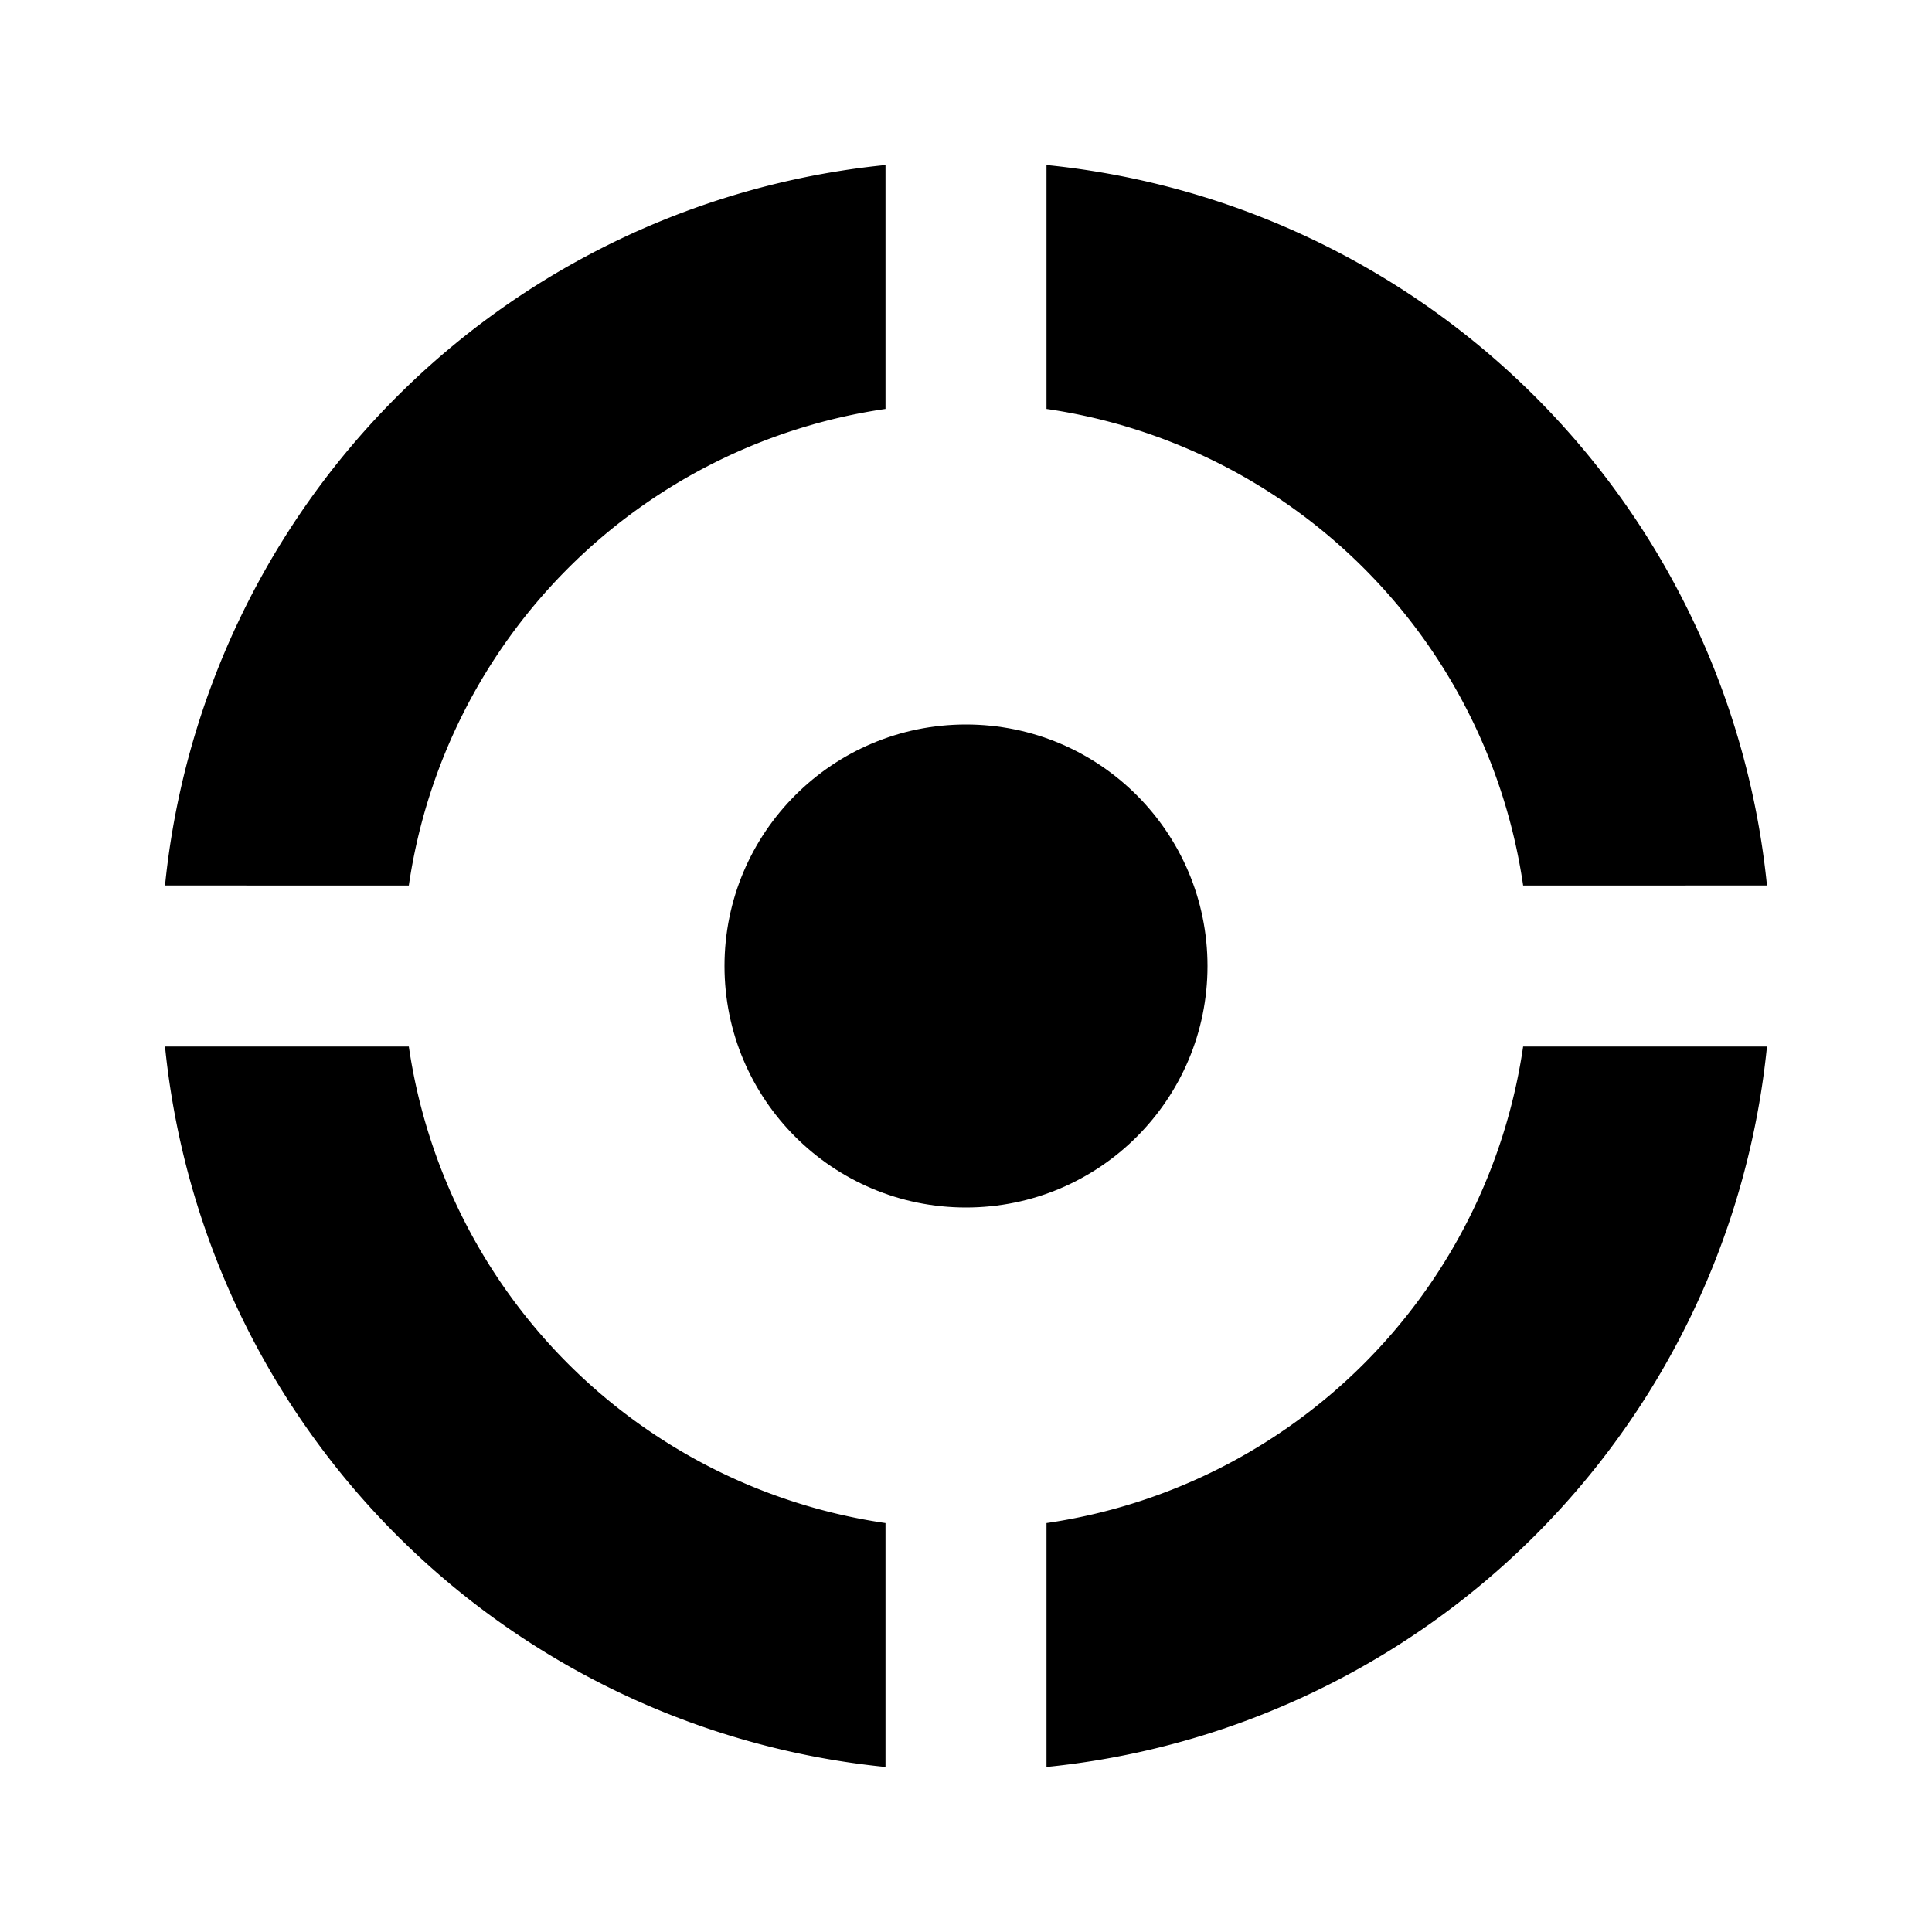 <svg xmlns="http://www.w3.org/2000/svg" height="48" viewBox="0 0 48 48" width="48"><circle cx="24" cy="24" r="6"/><path d="M10.157 26H4.1A20 20 0 0022 43.9v-6.06A14.013 14.013 0 0110.157 26zm0-4A14.013 14.013 0 0122 10.16V4.1A20 20 0 004.1 22zm27.685 0H43.9A20 20 0 0026 4.1v6.06A14.013 14.013 0 0137.842 22zm0 4A14.013 14.013 0 0126 37.84v6.06A20 20 0 0043.9 26z"/></svg>